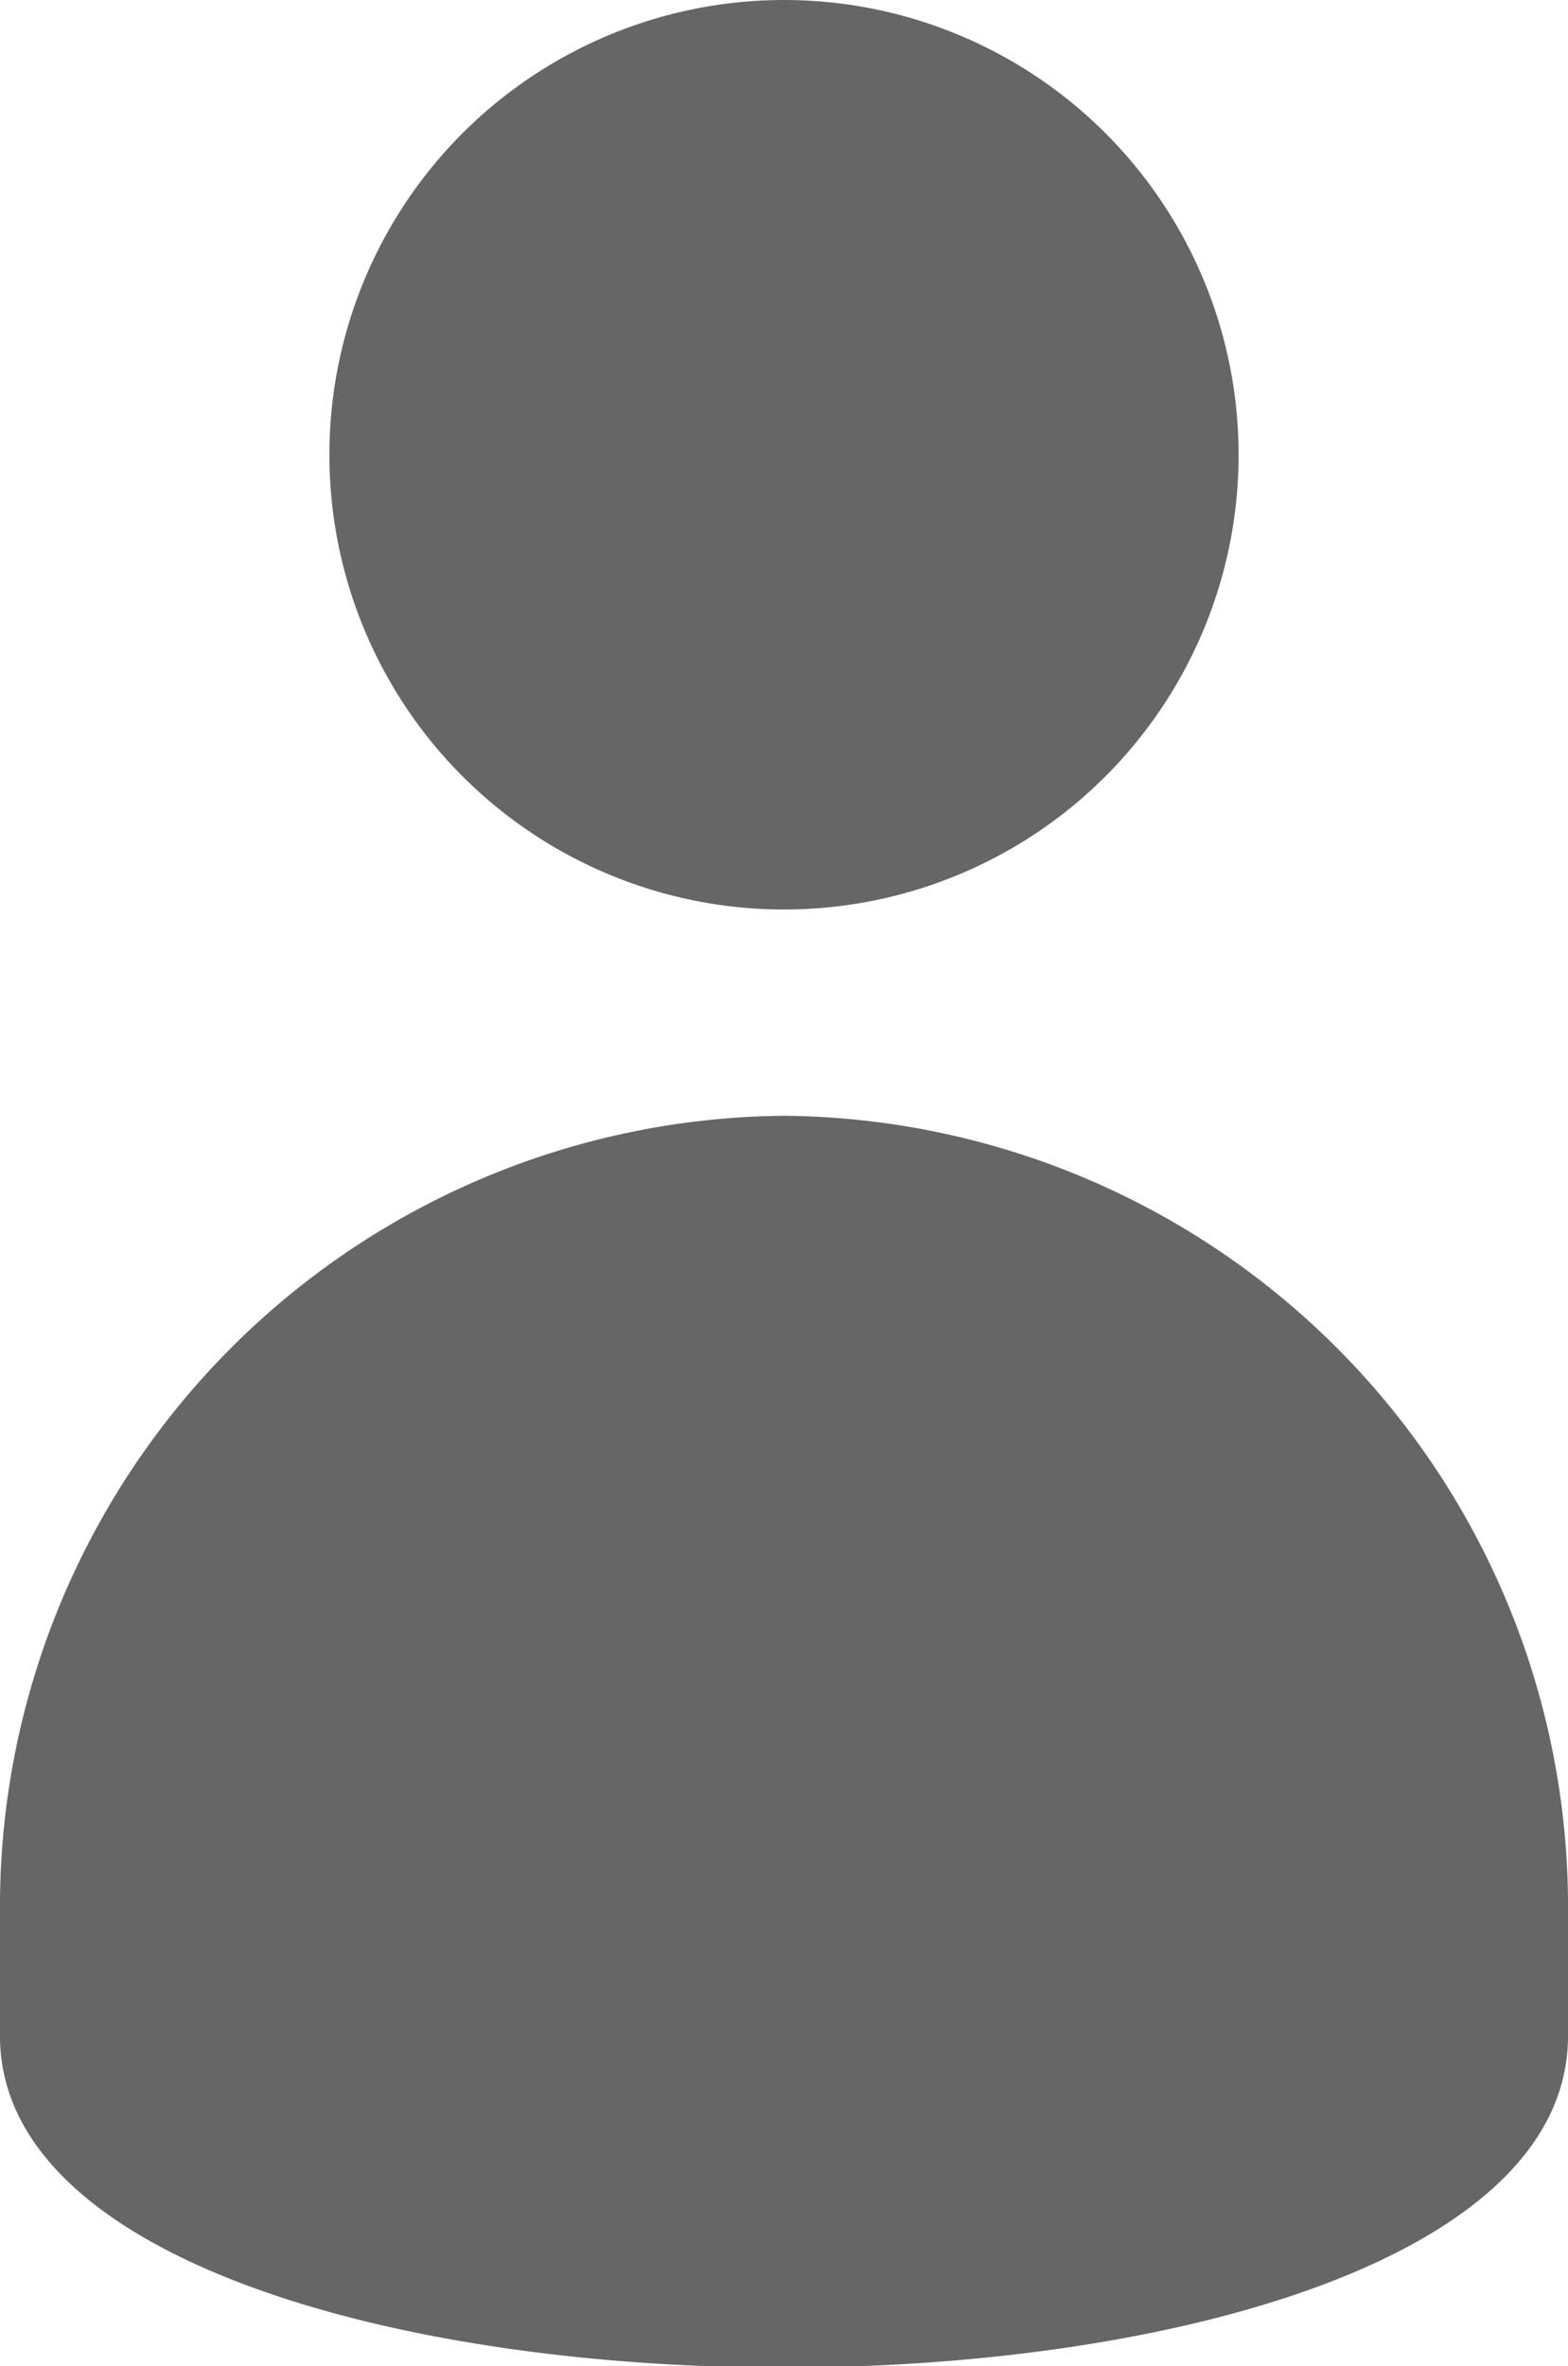 <svg xmlns="http://www.w3.org/2000/svg" viewBox="0 0 23.42 35.33"><defs><style>.cls-1{fill:#666;}</style></defs><g id="Ebene_2" data-name="Ebene 2"><g id="Icons"><path class="cls-1" d="M0,30.4V28.57A11.81,11.81,0,0,1,11.71,16.66h0A11.81,11.81,0,0,1,23.42,28.57V30.4C23.42,37,0,37,0,30.4Z"/><circle class="cls-1" cx="11.71" cy="6.79" r="6.79"/></g></g></svg>